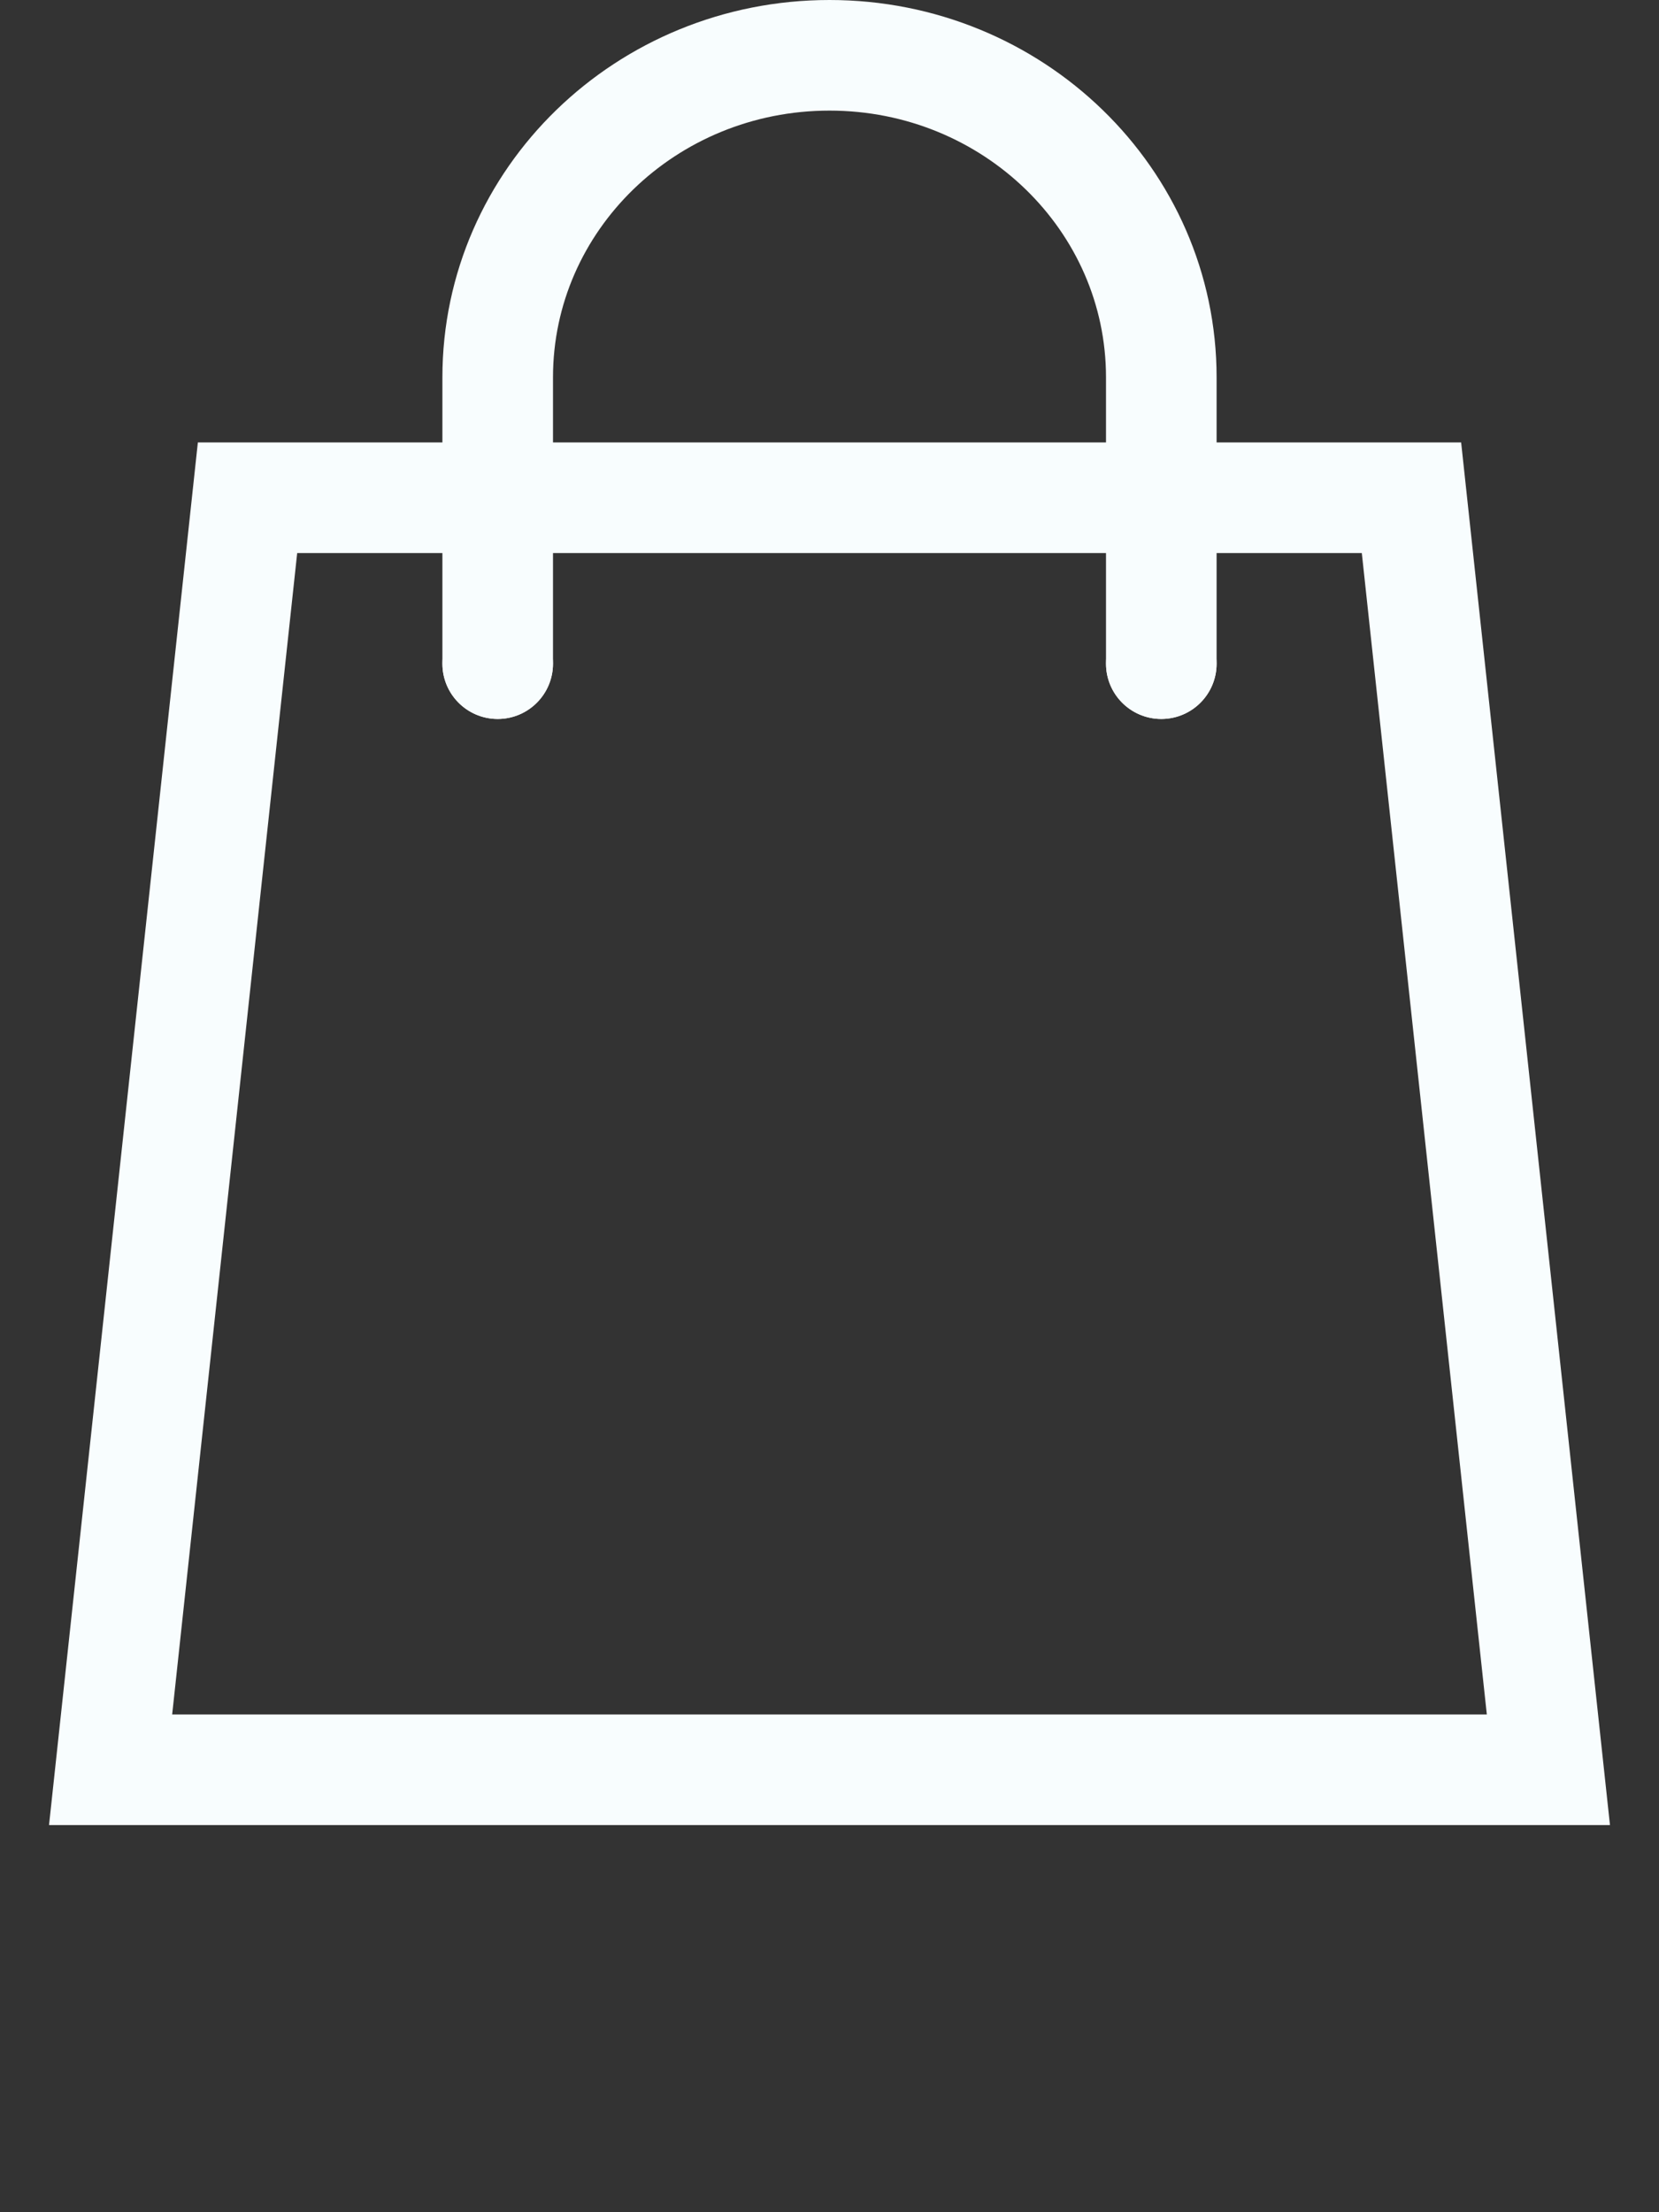<svg width="30" height="40" viewBox="0 0 30 40" fill="none" xmlns="http://www.w3.org/2000/svg">
<rect x="0" y="0" width="30" height="40" fill="#333333" stroke="none"/>
<path d="M4.476 9L2 32H28L25.524 9H4.476Z" stroke="#F8FDFE" stroke-width="2" stroke-miterlimit="10" stroke-linecap="round"/>
<path d="M21 12C21 11.197 21 7.627 21 6.824C21 3.607 18.314 1 15 1C11.686 1 9 3.607 9 6.824C9 7.627 9 11.197 9 12" stroke="#F8FDFE" stroke-width="2" stroke-miterlimit="10" stroke-linecap="round"/>
<path d="M21 13C21.552 13 22 12.552 22 12C22 11.448 21.552 11 21 11C20.448 11 20 11.448 20 12C20 12.552 20.448 13 21 13Z" fill="#F8FDFE"/>
<path d="M9 13C9.552 13 10 12.552 10 12C10 11.448 9.552 11 9 11C8.448 11 8 11.448 8 12C8 12.552 8.448 13 9 13Z" fill="#F8FDFE"/>
</svg>
